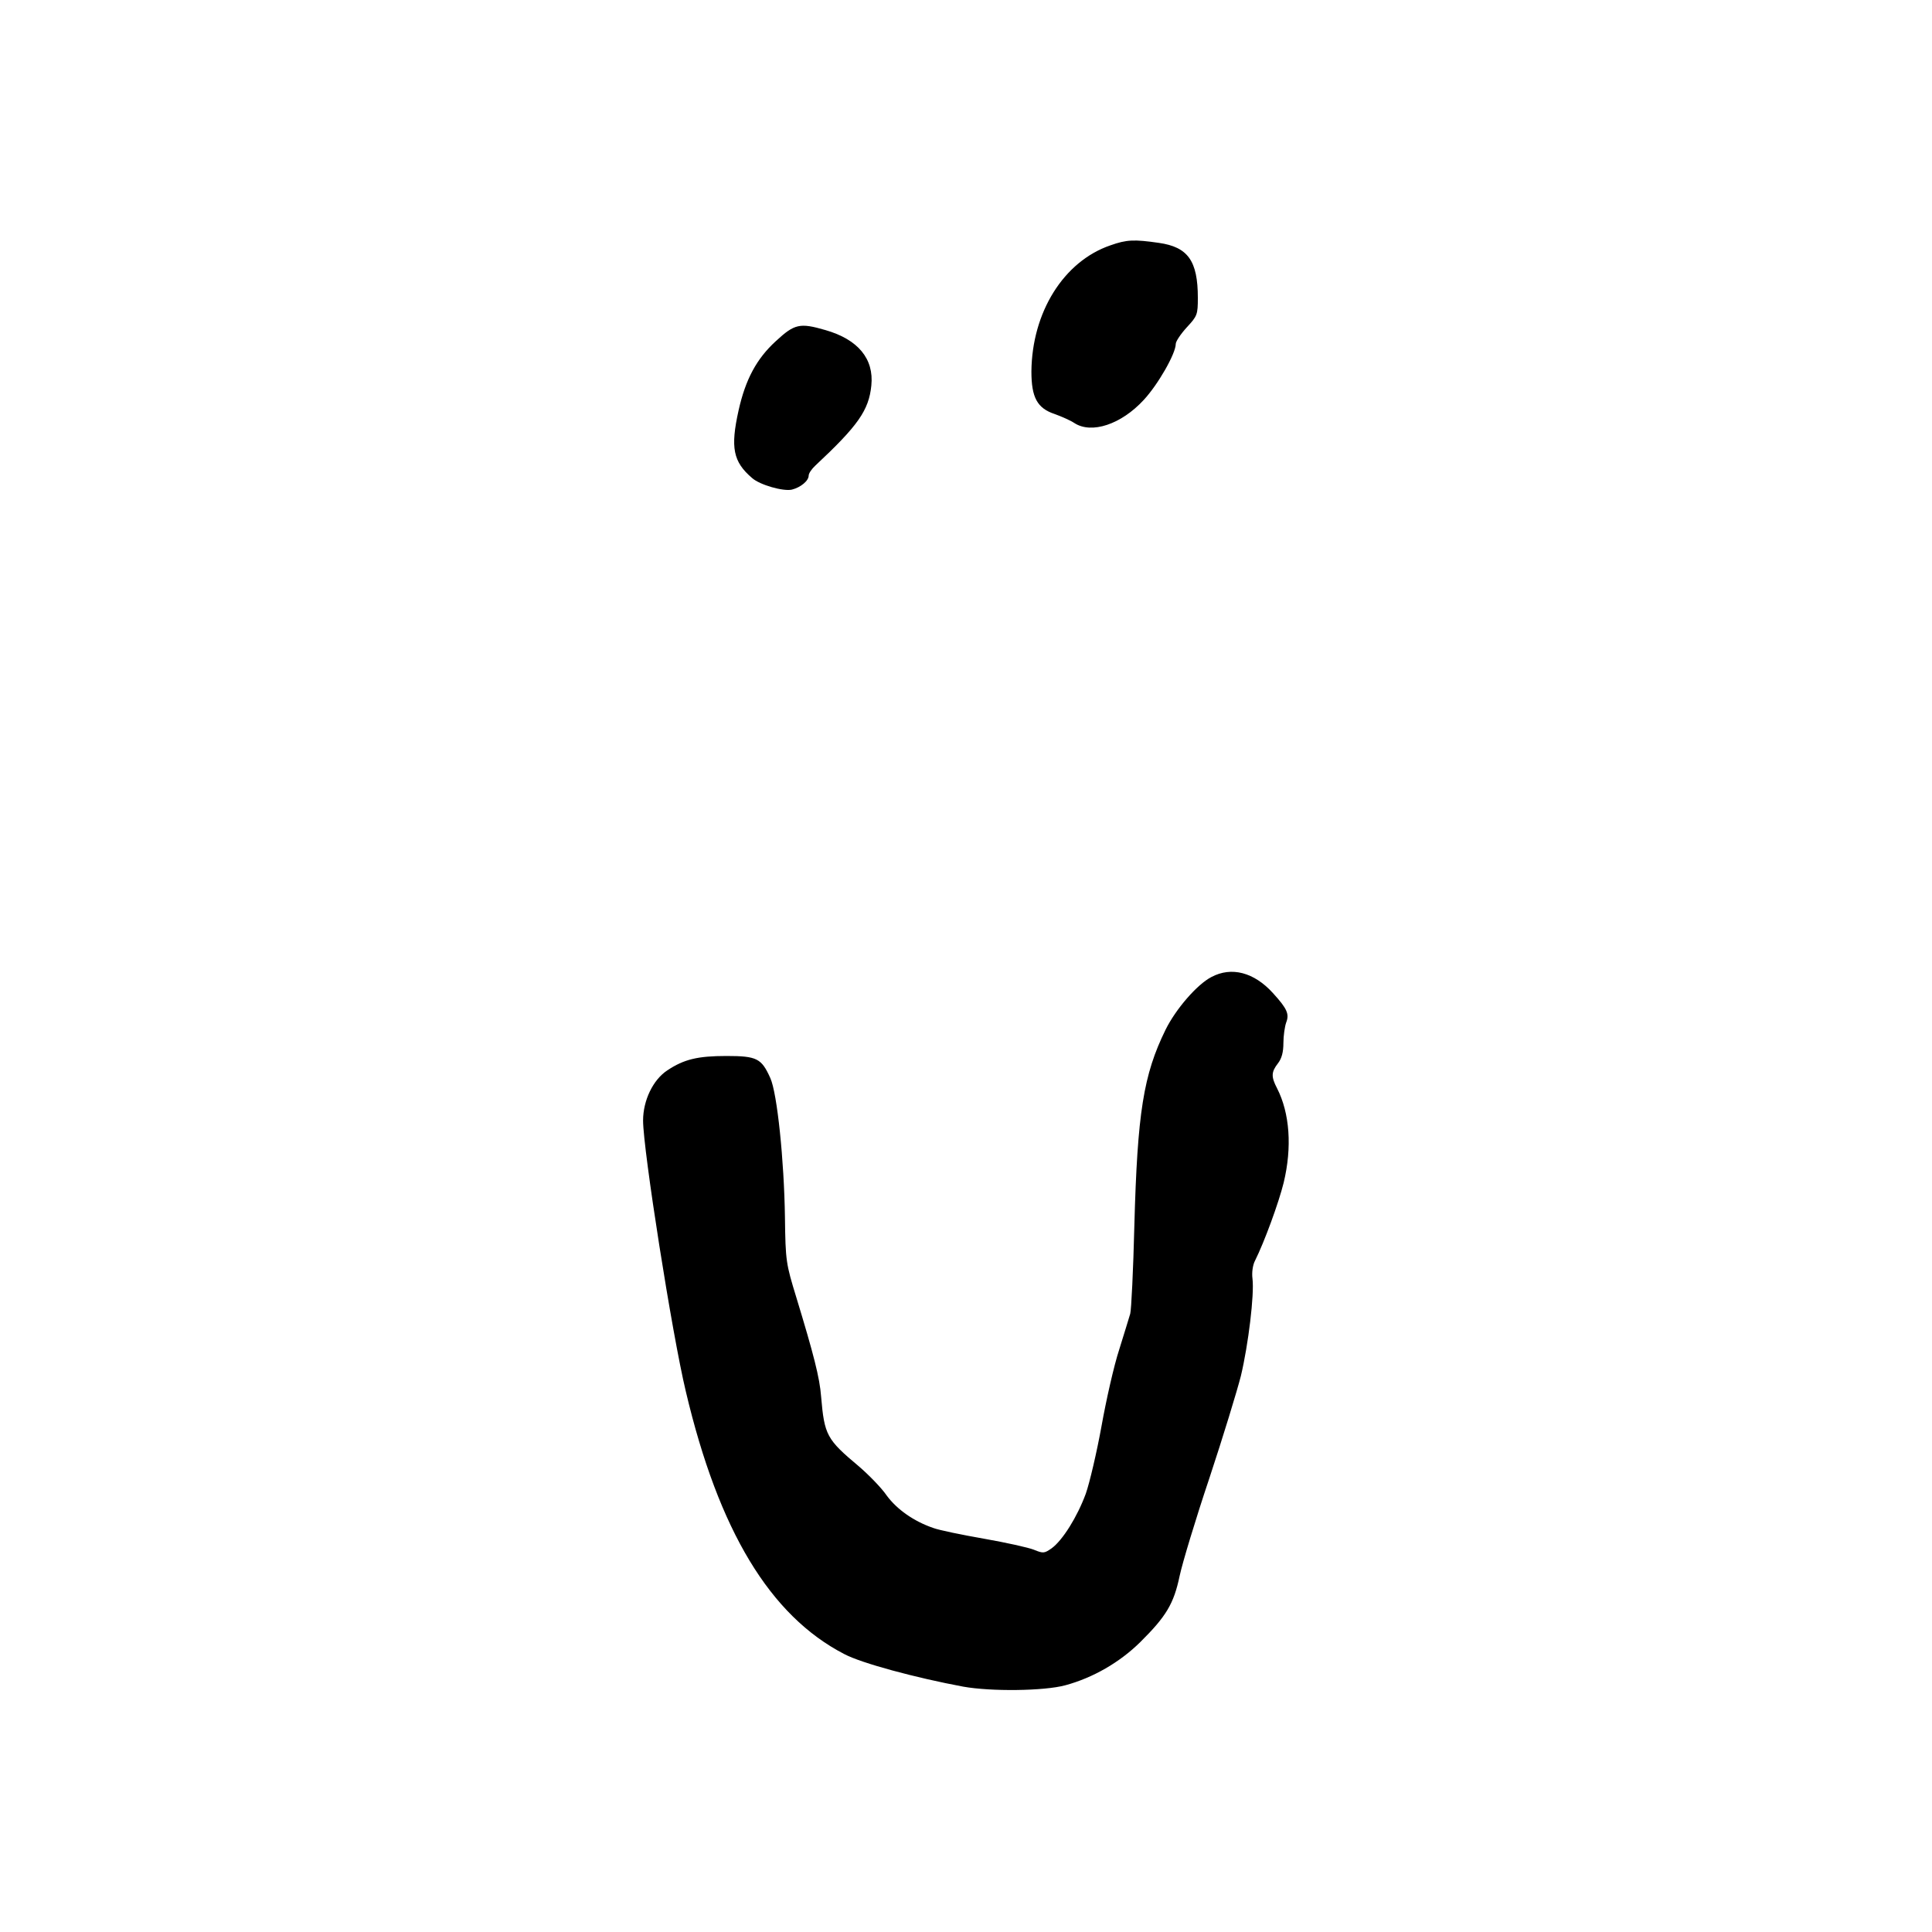 <?xml version="1.0" standalone="no"?>
<!DOCTYPE svg PUBLIC "-//W3C//DTD SVG 20010904//EN"
 "http://www.w3.org/TR/2001/REC-SVG-20010904/DTD/svg10.dtd">
<svg version="1.0" xmlns="http://www.w3.org/2000/svg"
 width="700pt" height="700pt" viewBox="0 0 700 700"
 preserveAspectRatio="xMidYMid meet">
<g transform="translate(0,700) scale(0.1,-0.1)"
fill="#000000" stroke="none">
<path d="M4023 6111 c-169 -58 -284 -242 -286 -457 0 -94 21 -133 84 -154 25
-9 57 -23 72 -33 62 -40 169 -5 251 84 52 56 116 168 116 203 0 9 18 36 40 60
38 41 40 46 40 107 0 134 -36 184 -141 199 -90 13 -117 12 -176 -9z"/>
<path d="M2811 5764 c-70 -64 -110 -139 -135 -251 -30 -135 -20 -186 49 -245
28 -25 113 -49 144 -42 32 8 61 32 61 51 0 8 11 24 24 36 154 144 194 200 203
290 10 97 -48 167 -166 201 -93 27 -112 23 -180 -40z"/>
<path d="M4389 3460 c-52 -27 -129 -116 -166 -191 -80 -163 -102 -300 -113
-709 -4 -162 -11 -306 -15 -320 -4 -14 -22 -72 -40 -130 -19 -58 -47 -182 -64
-277 -17 -94 -43 -205 -57 -245 -31 -84 -84 -169 -124 -198 -26 -18 -30 -19
-64 -5 -20 8 -101 26 -181 40 -80 14 -163 31 -184 39 -70 24 -131 67 -168 117
-19 28 -65 75 -101 106 -117 98 -125 113 -137 253 -5 68 -27 153 -90 360 -37
121 -39 130 -41 290 -3 205 -28 449 -53 504 -32 71 -48 80 -159 80 -104 0
-154 -12 -214 -52 -52 -34 -88 -109 -88 -182 0 -105 105 -774 155 -982 119
-504 305 -812 574 -951 62 -33 259 -86 431 -118 100 -18 293 -16 370 5 100 27
197 83 271 156 95 94 122 140 143 240 10 47 58 206 108 355 49 148 100 315
114 370 27 113 49 295 42 352 -3 22 1 50 9 65 34 68 86 210 104 283 31 129 22
252 -24 342 -22 42 -21 59 3 90 14 18 20 41 20 74 0 26 5 60 10 74 12 31 4 50
-48 107 -68 75 -150 97 -223 58z"/>
</g>
</svg>
